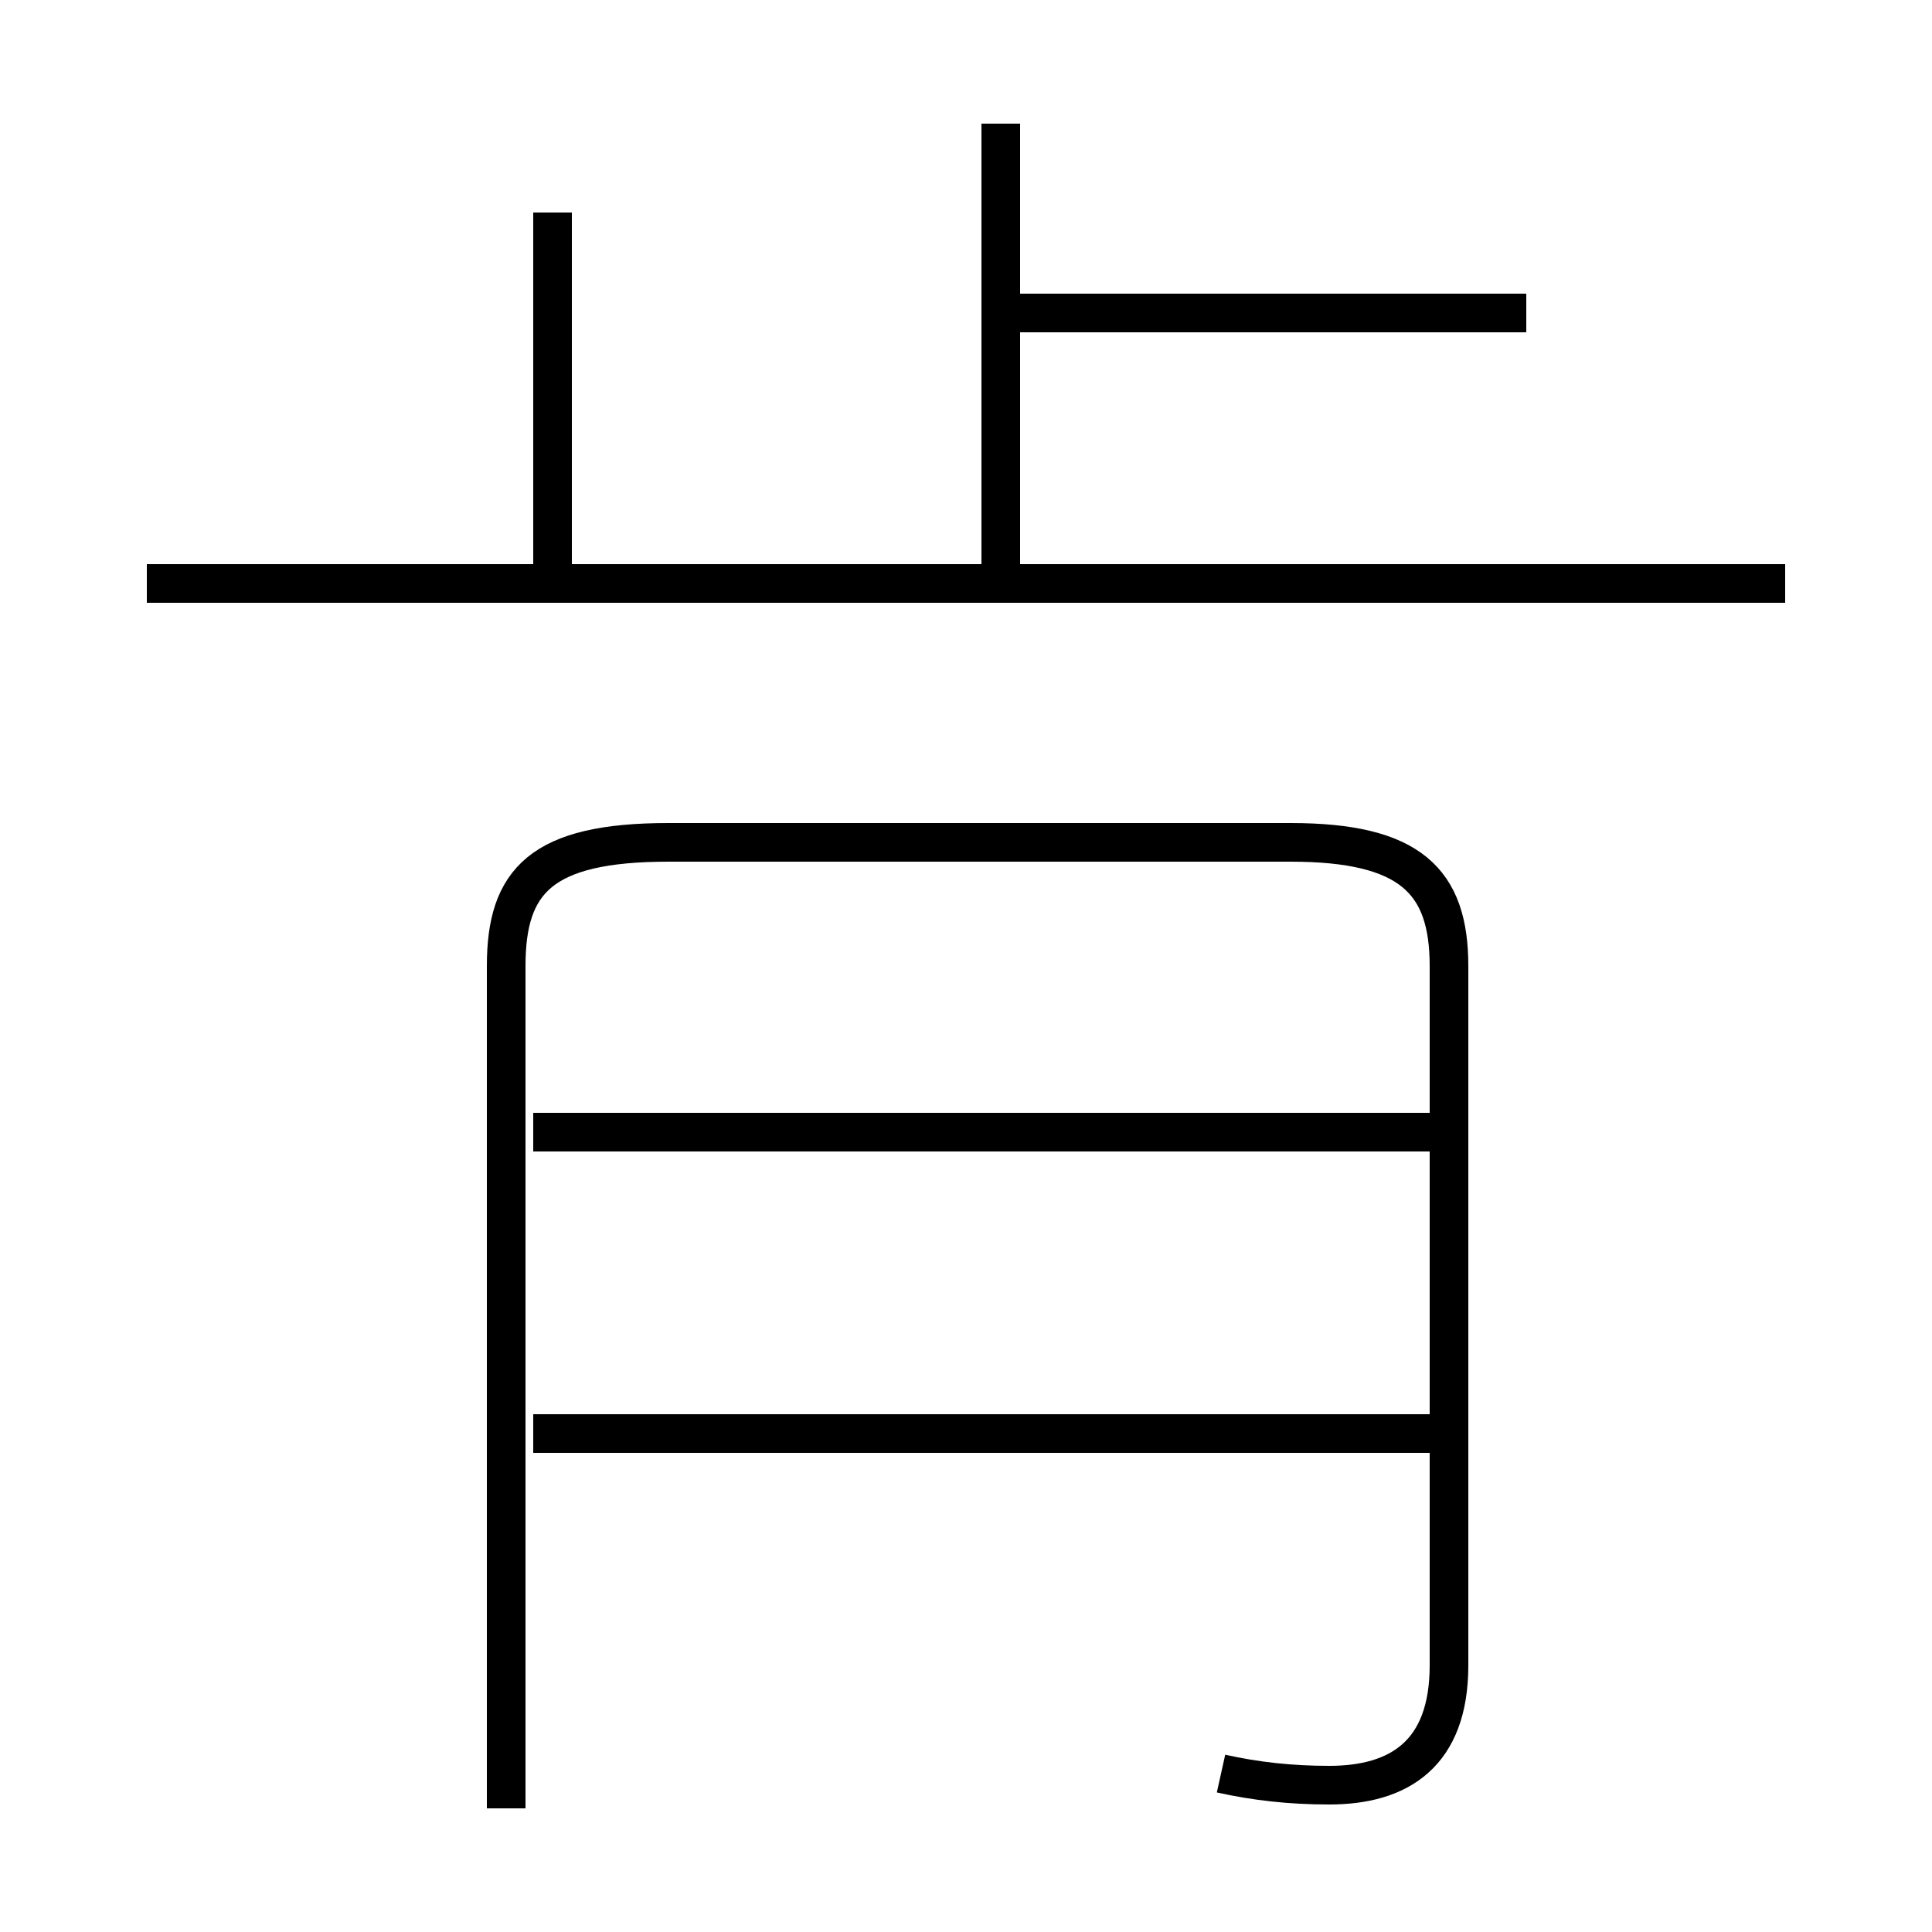 <?xml version='1.0' encoding='utf8'?>
<svg viewBox="0.0 -6.0 50.0 50.0" version="1.1" xmlns="http://www.w3.org/2000/svg">
<rect x="0.0" y="-6.0" width="50.0" height="50.0" fill="#808080" stroke="none"/>
<rect x="-1000" y="-1000" width="2000" height="2000" stroke="white" fill="white"/>
<g style="fill:white;stroke:#000000;  stroke-width:1">
<path d="M 31.6 1.9 C 32.5 2.1 33.4 2.2 34.4 2.2 C 36.2 2.2 37.5 1.4 37.5 -0.9 L 37.5 -19.0 C 37.5 -21.2 36.5 -22.2 33.4 -22.2 L 17.3 -22.2 C 14.0 -22.2 13.1 -21.2 13.1 -19.0 L 13.1 2.8 M 37.0 -6.9 L 13.8 -6.9 M 37.0 -14.7 L 13.8 -14.7 M 46.2 -28.9 L 3.8 -28.9 M 14.3 -29.1 L 14.3 -38.5 M 25.9 -29.1 L 25.9 -40.8 M 39.5 -35.9 L 26.1 -35.9" transform="translate(0.0, 38.0)" />
</g>
</svg>